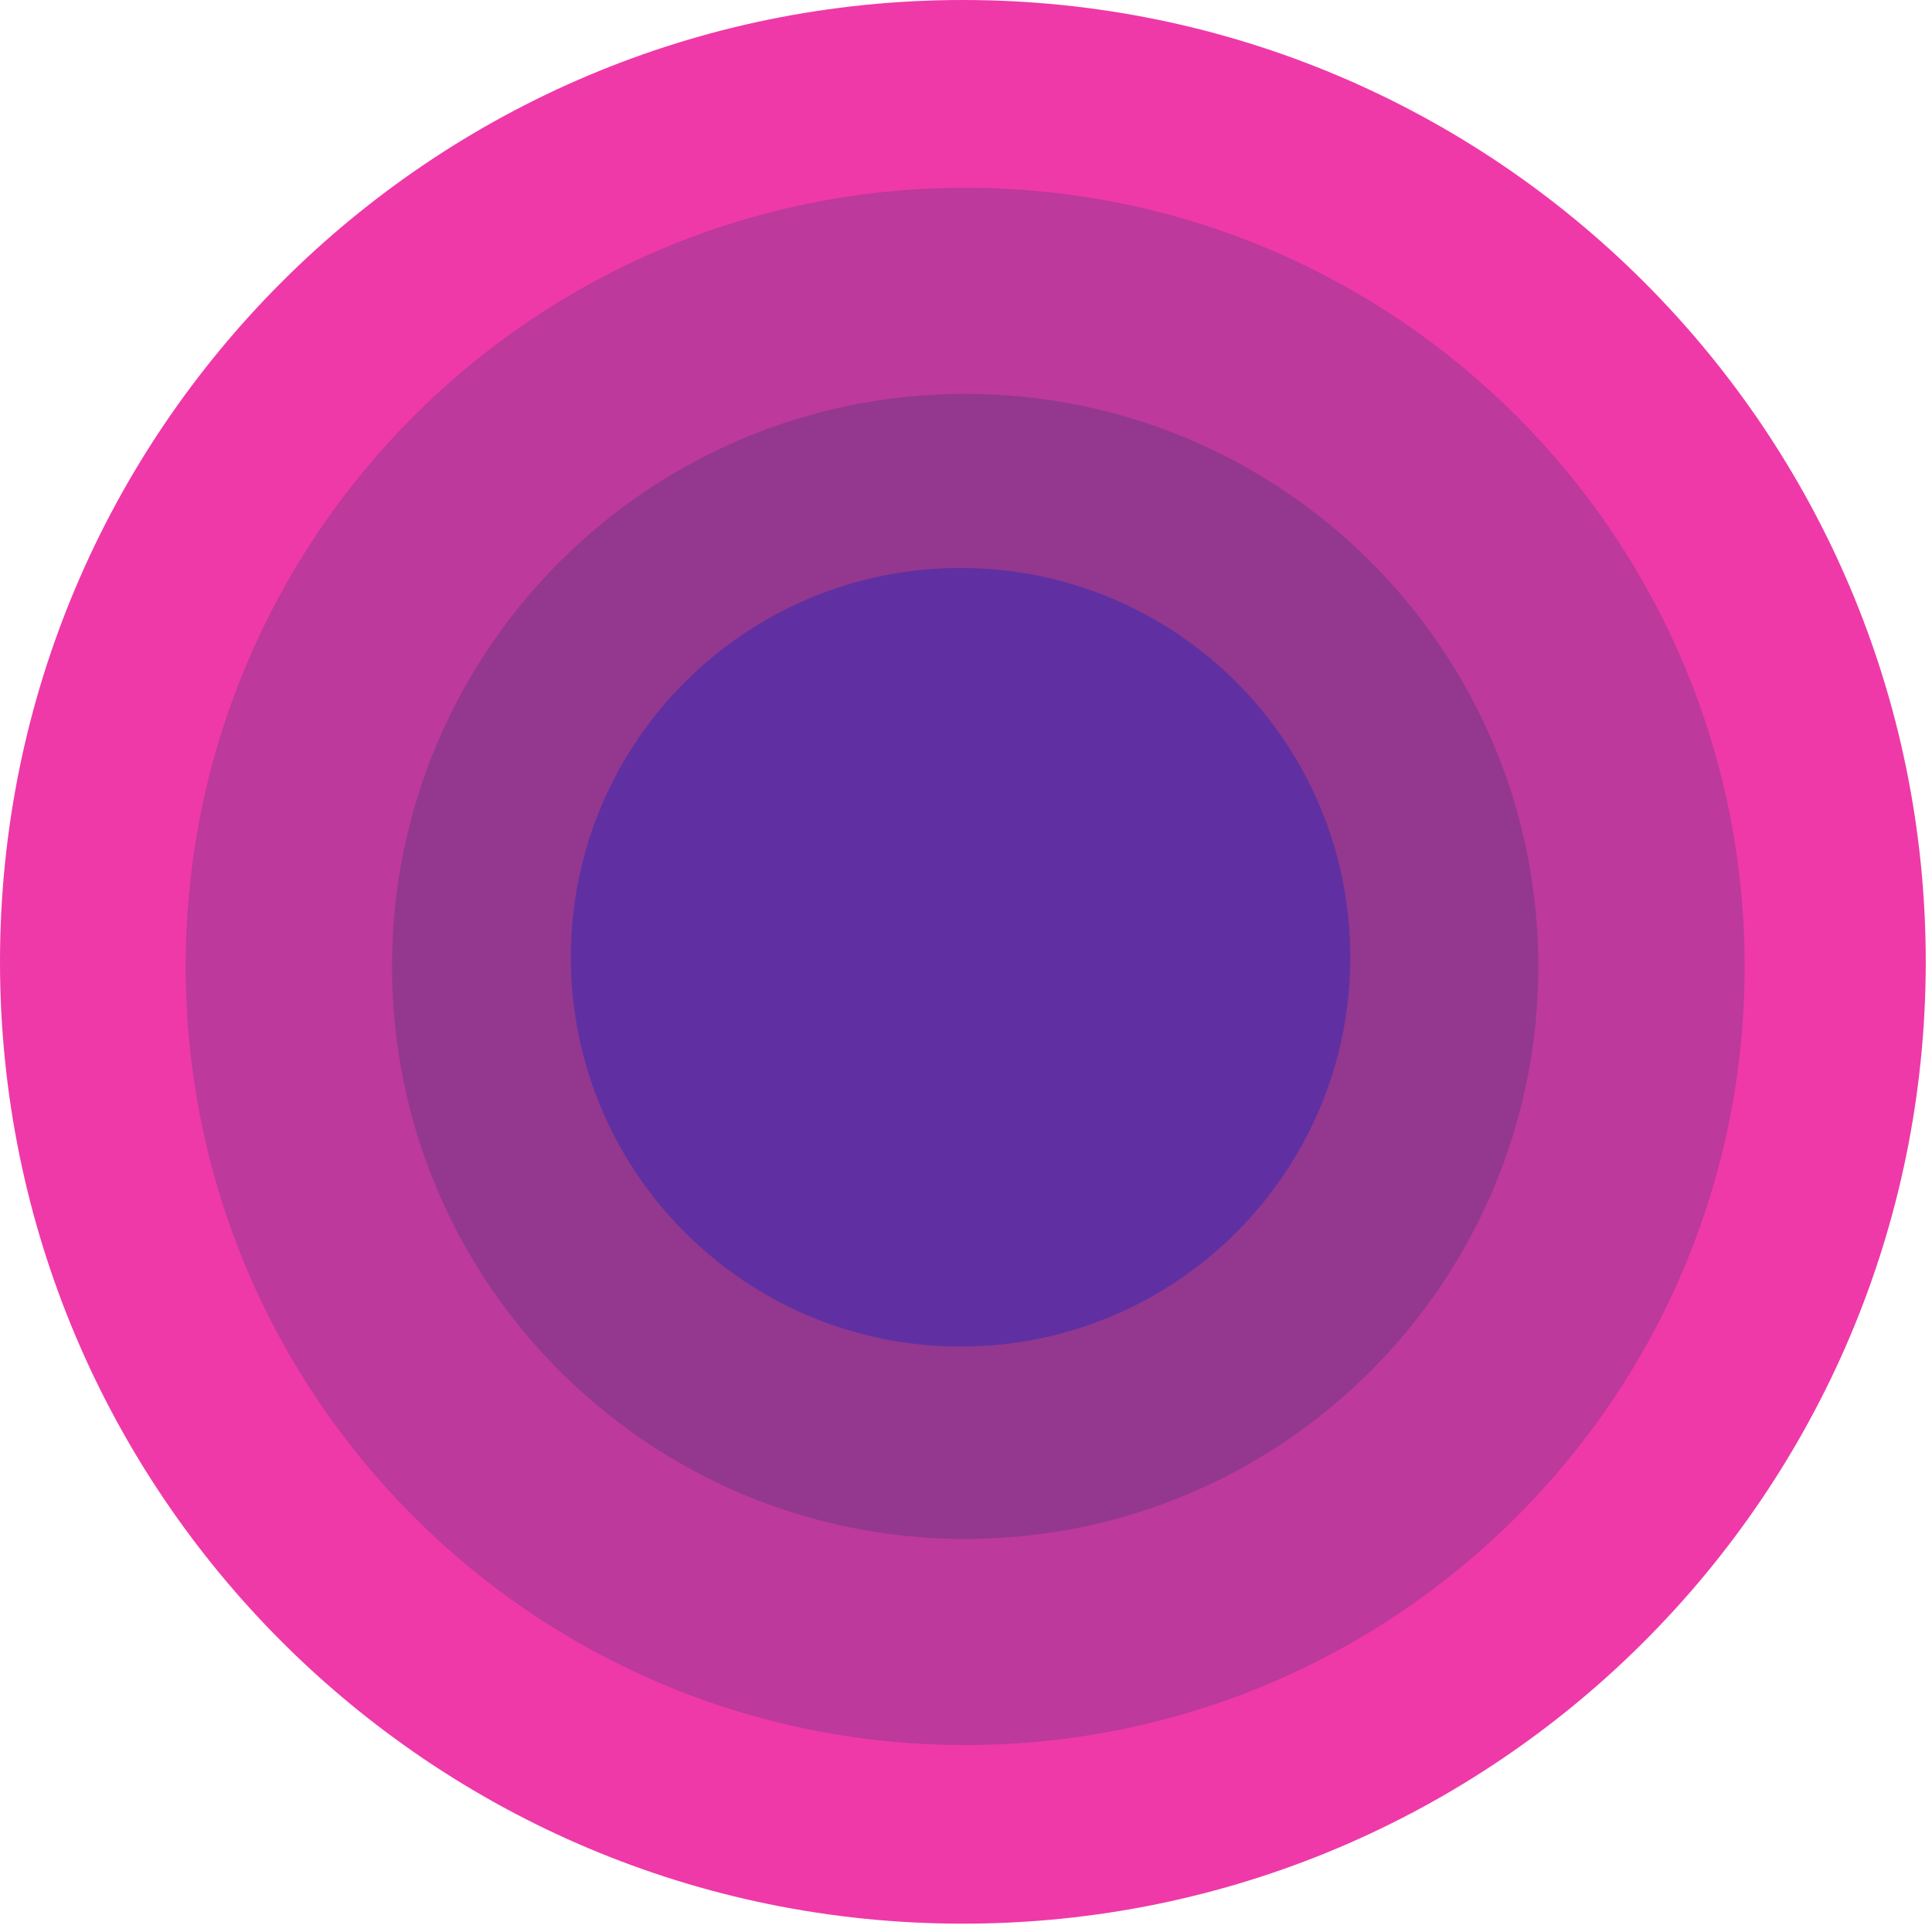 <?xml version="1.0" encoding="UTF-8" standalone="no"?>
<svg
   width="223"
   height="223"
   viewBox="0 0 223 223"
   fill="none"
   version="1.1"
   id="svg19"
   sodipodi:docname="detamvc.svg"
   inkscape:version="1.1.1 (3bf5ae0d25, 2021-09-20)"
   xmlns:inkscape="http://www.inkscape.org/namespaces/inkscape"
   xmlns:sodipodi="http://sodipodi.sourceforge.net/DTD/sodipodi-0.dtd"
   xmlns="http://www.w3.org/2000/svg"
   xmlns:svg="http://www.w3.org/2000/svg">
  <sodipodi:namedview
     id="namedview21"
     pagecolor="#505050"
     bordercolor="#eeeeee"
     borderopacity="1"
     inkscape:pageshadow="0"
     inkscape:pageopacity="0"
     inkscape:pagecheckerboard="0"
     showgrid="false"
     inkscape:zoom="1.374026"
     inkscape:cx="384.63611"
     inkscape:cy="111.7155"
     inkscape:window-width="1920"
     inkscape:window-height="1009"
     inkscape:window-x="-8"
     inkscape:window-y="-8"
     inkscape:window-maximized="1"
     inkscape:current-layer="g12" />
  <g
     clip-path="url(#clip0)"
     id="g12">
    <path
       d="m 111.14,0 c 61.38,0 111.139,49.705 111.139,111.02 0,61.315 -49.759,111.02 -111.139,111.02 C 49.759,222.04 0,172.335 0,111.02 0,49.705 49.759,0 111.14,0 Z"
       fill="#ef39a8"
       id="path2" />
    <path
       d="m 111.404,21.676 c 49.689,0 89.97,40.238 89.97,89.873 0,49.636 -40.281,89.873 -89.97,89.873 -49.689,0 -89.97,-40.237 -89.97,-89.873 0,-49.636 40.281,-89.873 89.97,-89.873 z"
       fill="#bd399c"
       id="path4" />
    <path
       d="m 111.404,45.465 c 36.536,0 66.154,29.586 66.154,66.084 0,36.497 -29.618,66.083 -66.154,66.083 -36.536,0 -66.154,-29.586 -66.154,-66.083 0,-36.498 29.618,-66.084 66.154,-66.084 z"
       fill="#93388e"
       id="path6" />
    <path
       d="m 110.874,65.555 c 24.844,0 44.985,20.118 44.985,44.937 0,24.817 -20.141,44.936 -44.985,44.936 -24.844,0 -44.985,-20.119 -44.985,-44.936 0,-24.818 20.141,-44.937 44.985,-44.937 z"
       fill="#6030a2"
       id="path8" />
  </g>
  <defs
     id="defs17" />
</svg>
